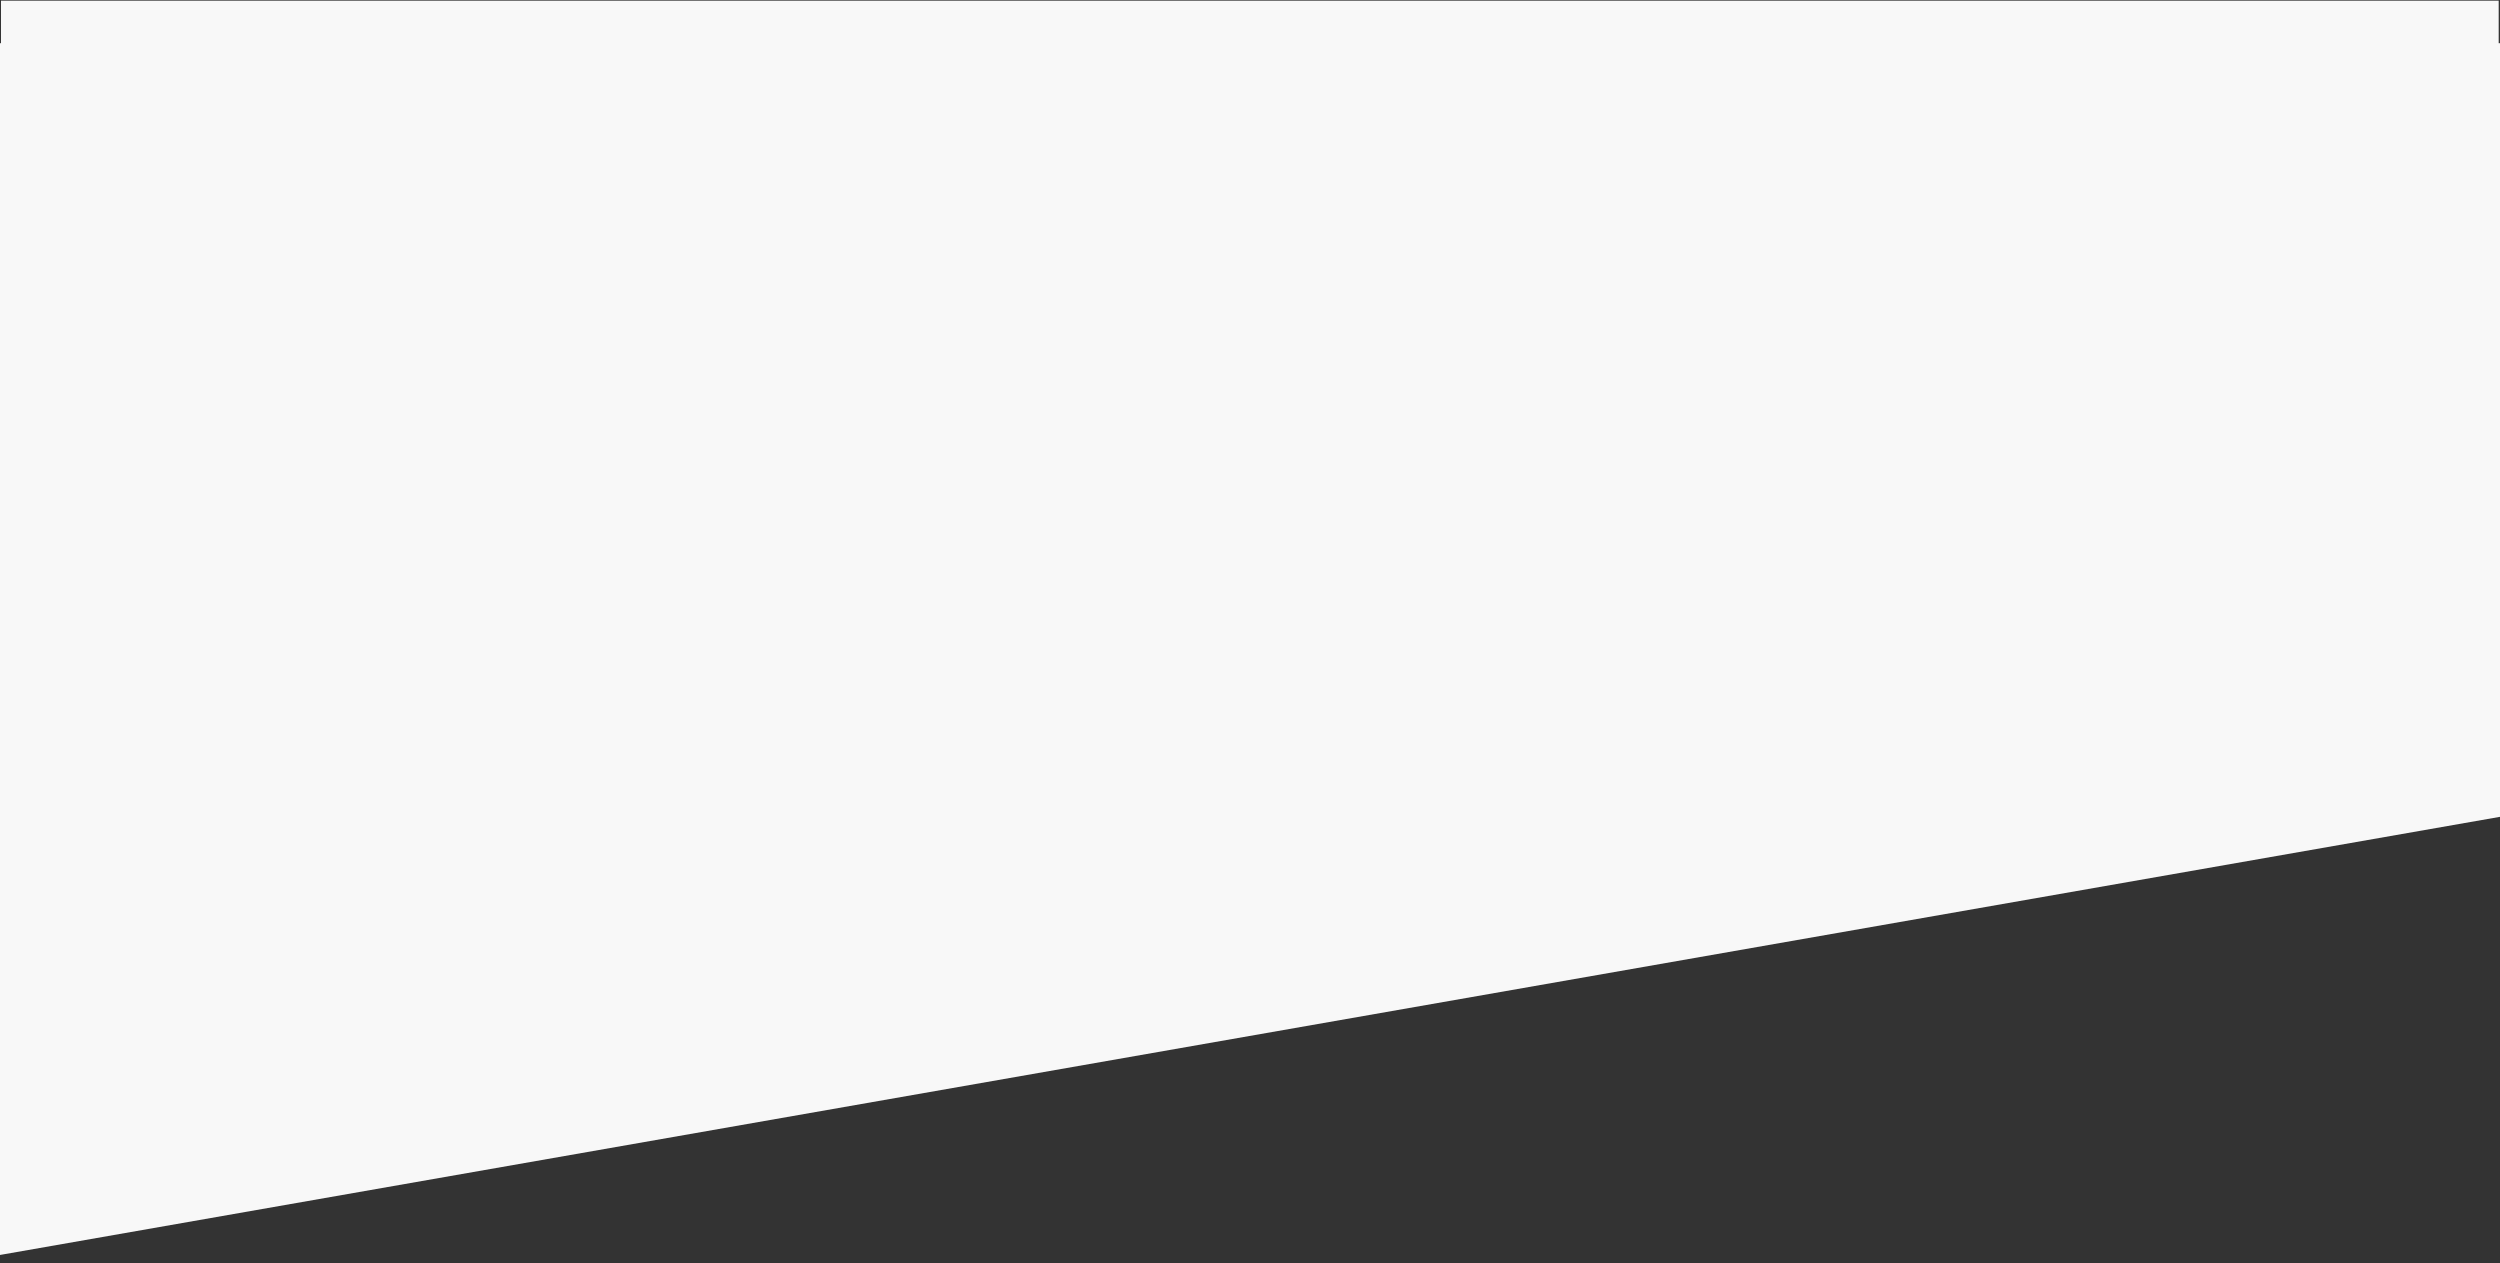 <svg xmlns="http://www.w3.org/2000/svg" xmlns:xlink="http://www.w3.org/1999/xlink" viewBox="0 0 768 388">
  <rect x="0" y="0" width="768" height="388" fill="#333333" stroke="none"/>
  <defs>
    <style>
      .cls-1 {
        fill: #fff;
        stroke: #707070;
      }

      .cls-2 {
        clip-path: url(#clip-path);
      }

      .cls-3 {
        fill: #f8f8f8;
      }
    </style>
    <clipPath id="clip-path">
      <rect id="Rectangle_2099" data-name="Rectangle 2099" class="cls-1" width="768" height="388" transform="translate(0 1032)"/>
    </clipPath>
  </defs>
  <g id="Mask_Group_190" data-name="Mask Group 190" class="cls-2" transform="translate(0 -1032)">
    <path id="Path_1202" data-name="Path 1202" class="cls-3" d="M-7837.942,10767.77l-1741.9,305.273V10652.25h1741.9Z" transform="translate(9302.844 -9606.977)"/>
    <rect id="Background" class="cls-3" width="767.29" height="241.404" transform="translate(0.306 1032.206)"/>
  </g>
</svg>

